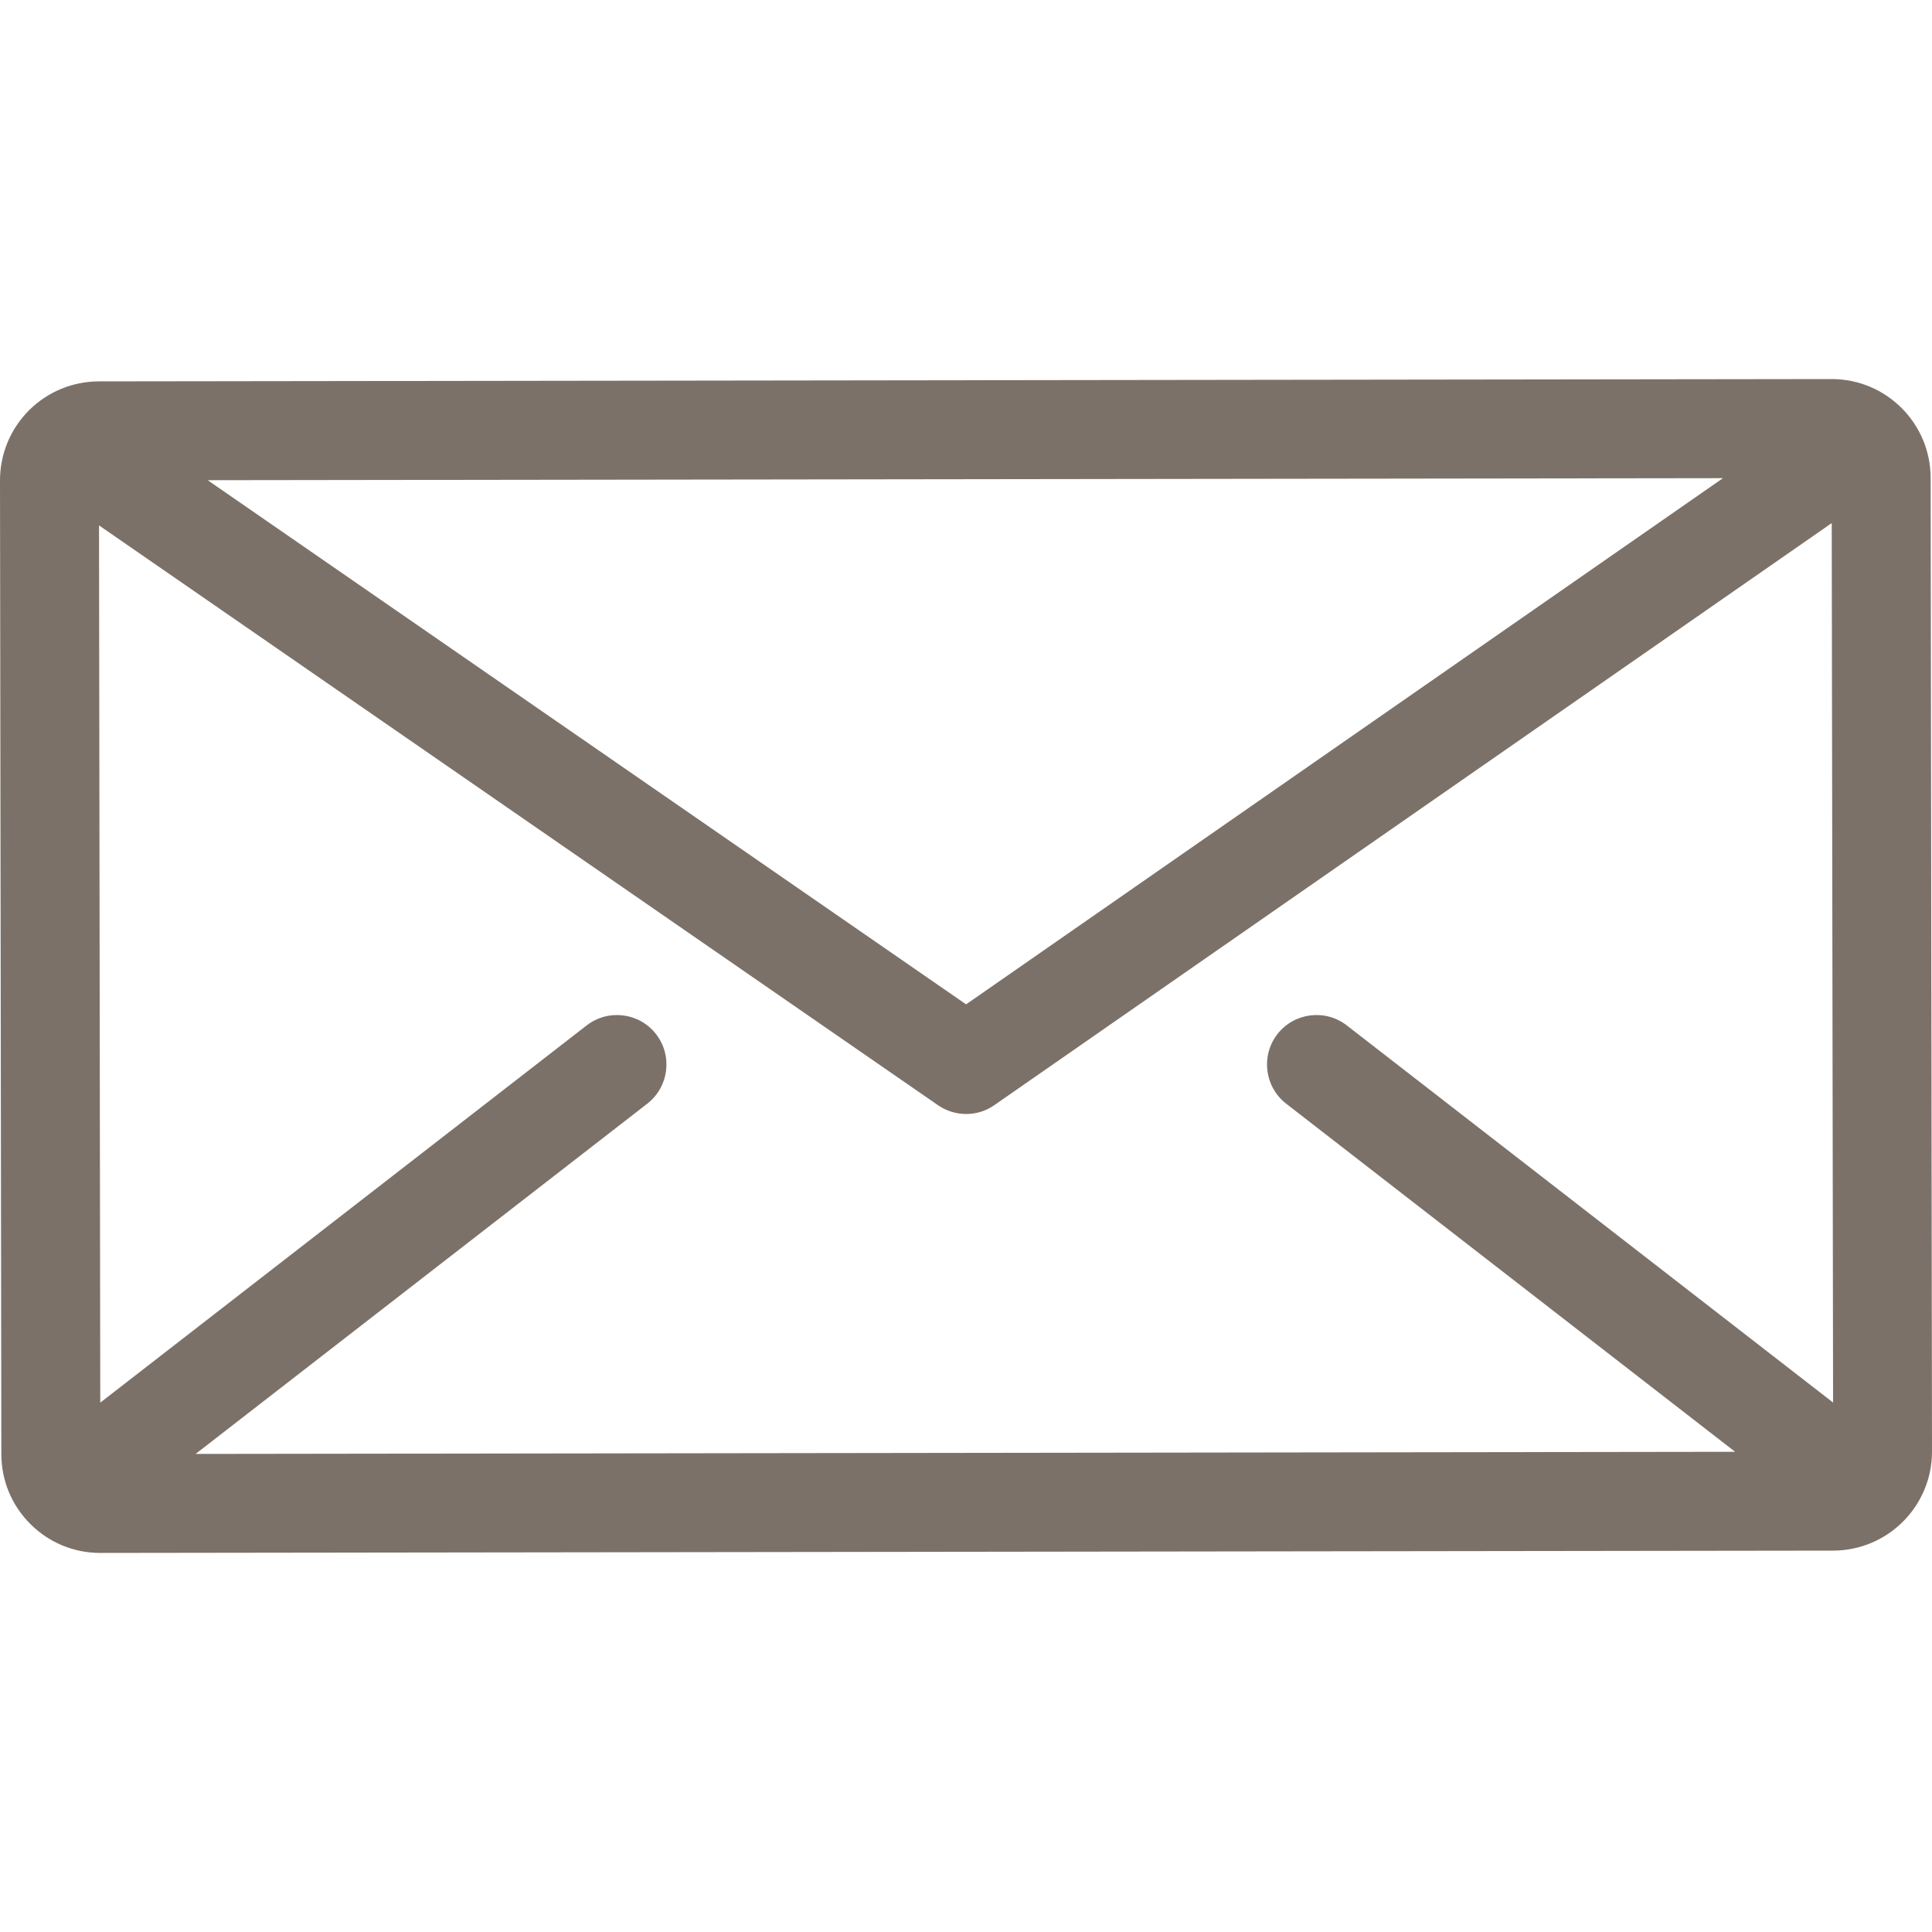 <svg width="20" height="20" viewBox="0 0 20 20" fill="none" xmlns="http://www.w3.org/2000/svg">
<g clip-path="url(#clip0)">
<path d="M19.986 4.947C19.985 4.382 19.526 3.924 18.962 3.924C18.961 3.924 18.961 3.924 18.96 3.924L1.023 3.948C0.749 3.949 0.492 4.056 0.299 4.249C0.106 4.443 -0 4.701 -6.75911e-06 4.974L0.014 15.053C0.014 15.327 0.121 15.584 0.315 15.777C0.508 15.97 0.765 16.076 1.038 16.076C1.039 16.076 1.039 16.076 1.04 16.076L18.977 16.052C19.542 16.051 20.001 15.591 20 15.026L19.986 4.947ZM17.836 4.95L10.001 10.397L2.15 4.971L17.836 4.95ZM13.314 11.425L17.962 15.029L2.025 15.051L6.701 11.425C6.924 11.251 6.965 10.93 6.792 10.706C6.618 10.482 6.297 10.442 6.073 10.615L1.038 14.52L1.025 5.439L9.71 11.441C9.798 11.502 9.9 11.532 10.002 11.532C10.104 11.532 10.206 11.502 10.294 11.44L18.962 5.415L18.976 14.519L13.942 10.615C13.719 10.442 13.397 10.482 13.223 10.706C13.05 10.93 13.091 11.251 13.314 11.425Z" fill="#7C7168"/>
</g>
<defs>
<clipPath id="clip0">
<rect width="20" height="20" fill="white"/>
</clipPath>
</defs>
</svg>
